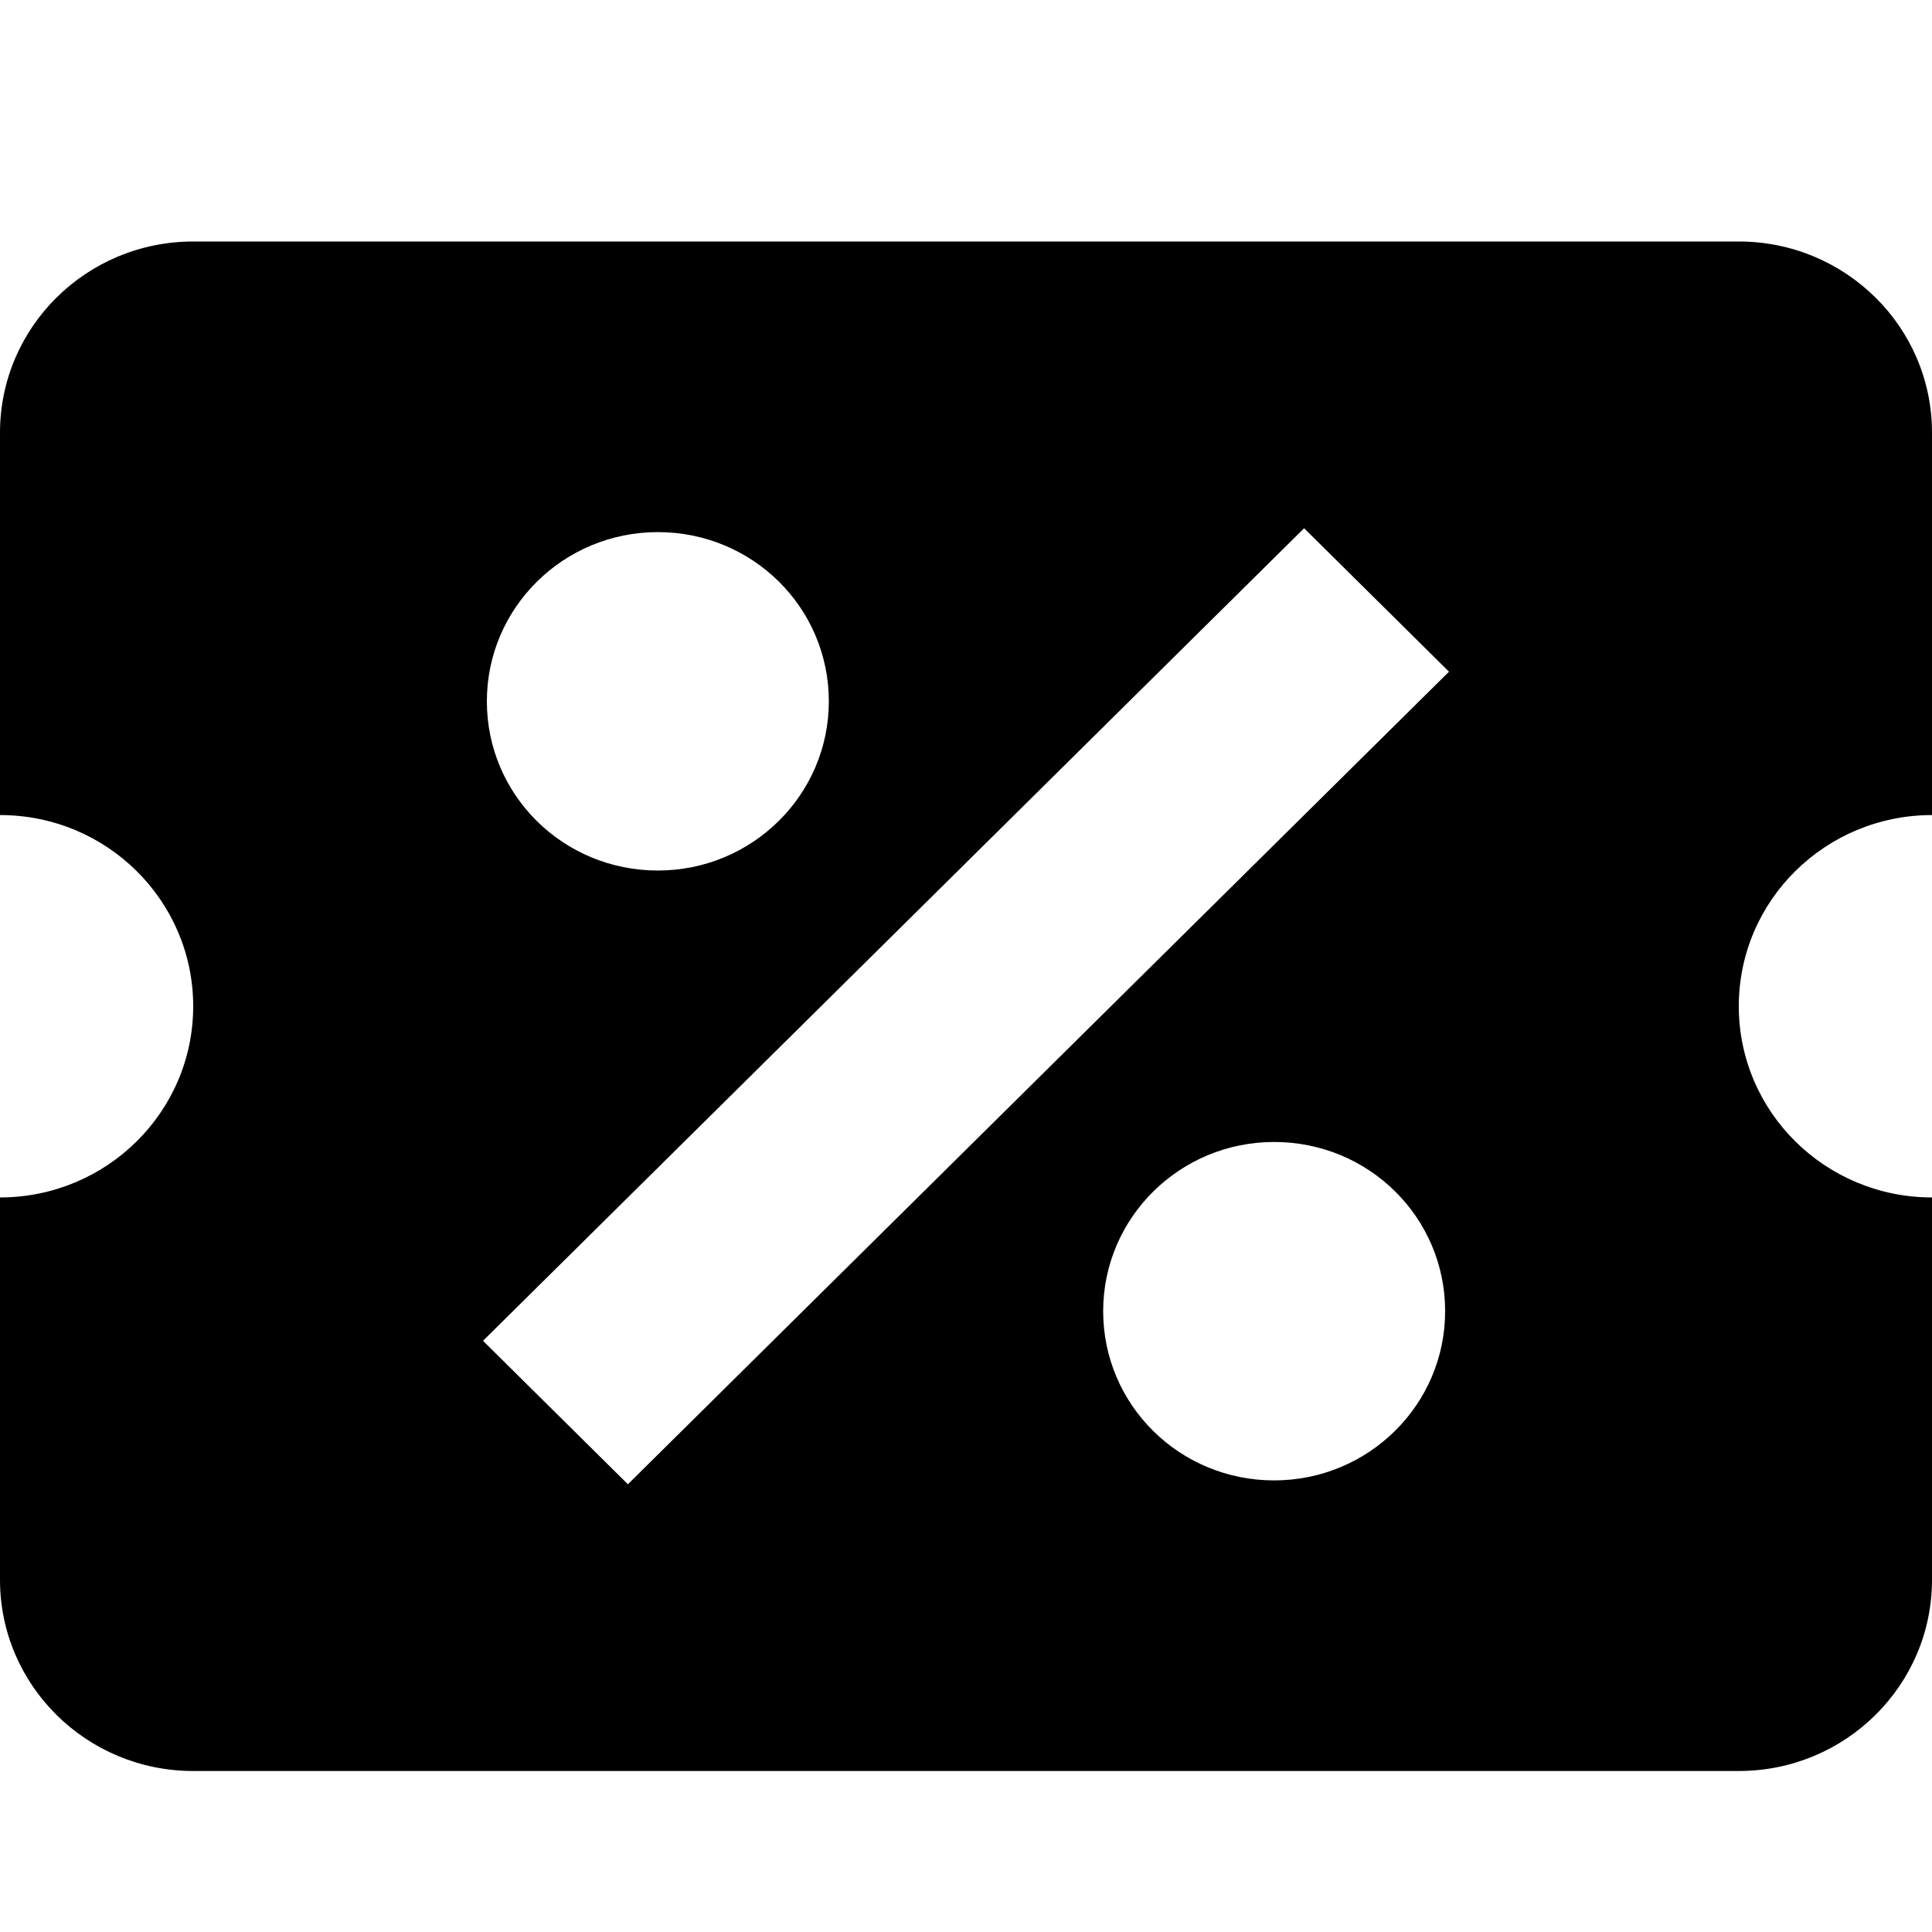 <svg width="24" height="24" viewBox="0 0 24 24" fill="none" xmlns="http://www.w3.org/2000/svg">
<path fill-rule="evenodd" clip-rule="evenodd" d="M0 5.375C0 4.063 1.075 3 2.4 3H21.6C22.92 3 24 4.057 24 5.375V10.125C22.68 10.125 21.6 11.182 21.6 12.5C21.6 13.812 22.674 14.875 24 14.875V19.625C24 20.937 22.925 22 21.6 22H2.4C1.075 22 0 20.937 0 19.625V14.875C1.325 14.875 2.4 13.812 2.4 12.5C2.4 11.194 1.332 10.125 0 10.125V5.375ZM18 8.344L16.2 6.562L6 16.656L7.8 18.438L18 8.344ZM8.172 6.61C9.348 6.61 10.296 7.548 10.296 8.712C10.296 9.873 9.345 10.814 8.172 10.814C6.996 10.814 6.048 9.876 6.048 8.712C6.048 7.551 6.999 6.61 8.172 6.61ZM17.952 16.288C17.952 15.124 17.004 14.186 15.828 14.186C14.655 14.186 13.704 15.127 13.704 16.288C13.704 17.452 14.652 18.39 15.828 18.39C17.001 18.39 17.952 17.449 17.952 16.288Z" fill="black"/>
</svg>
